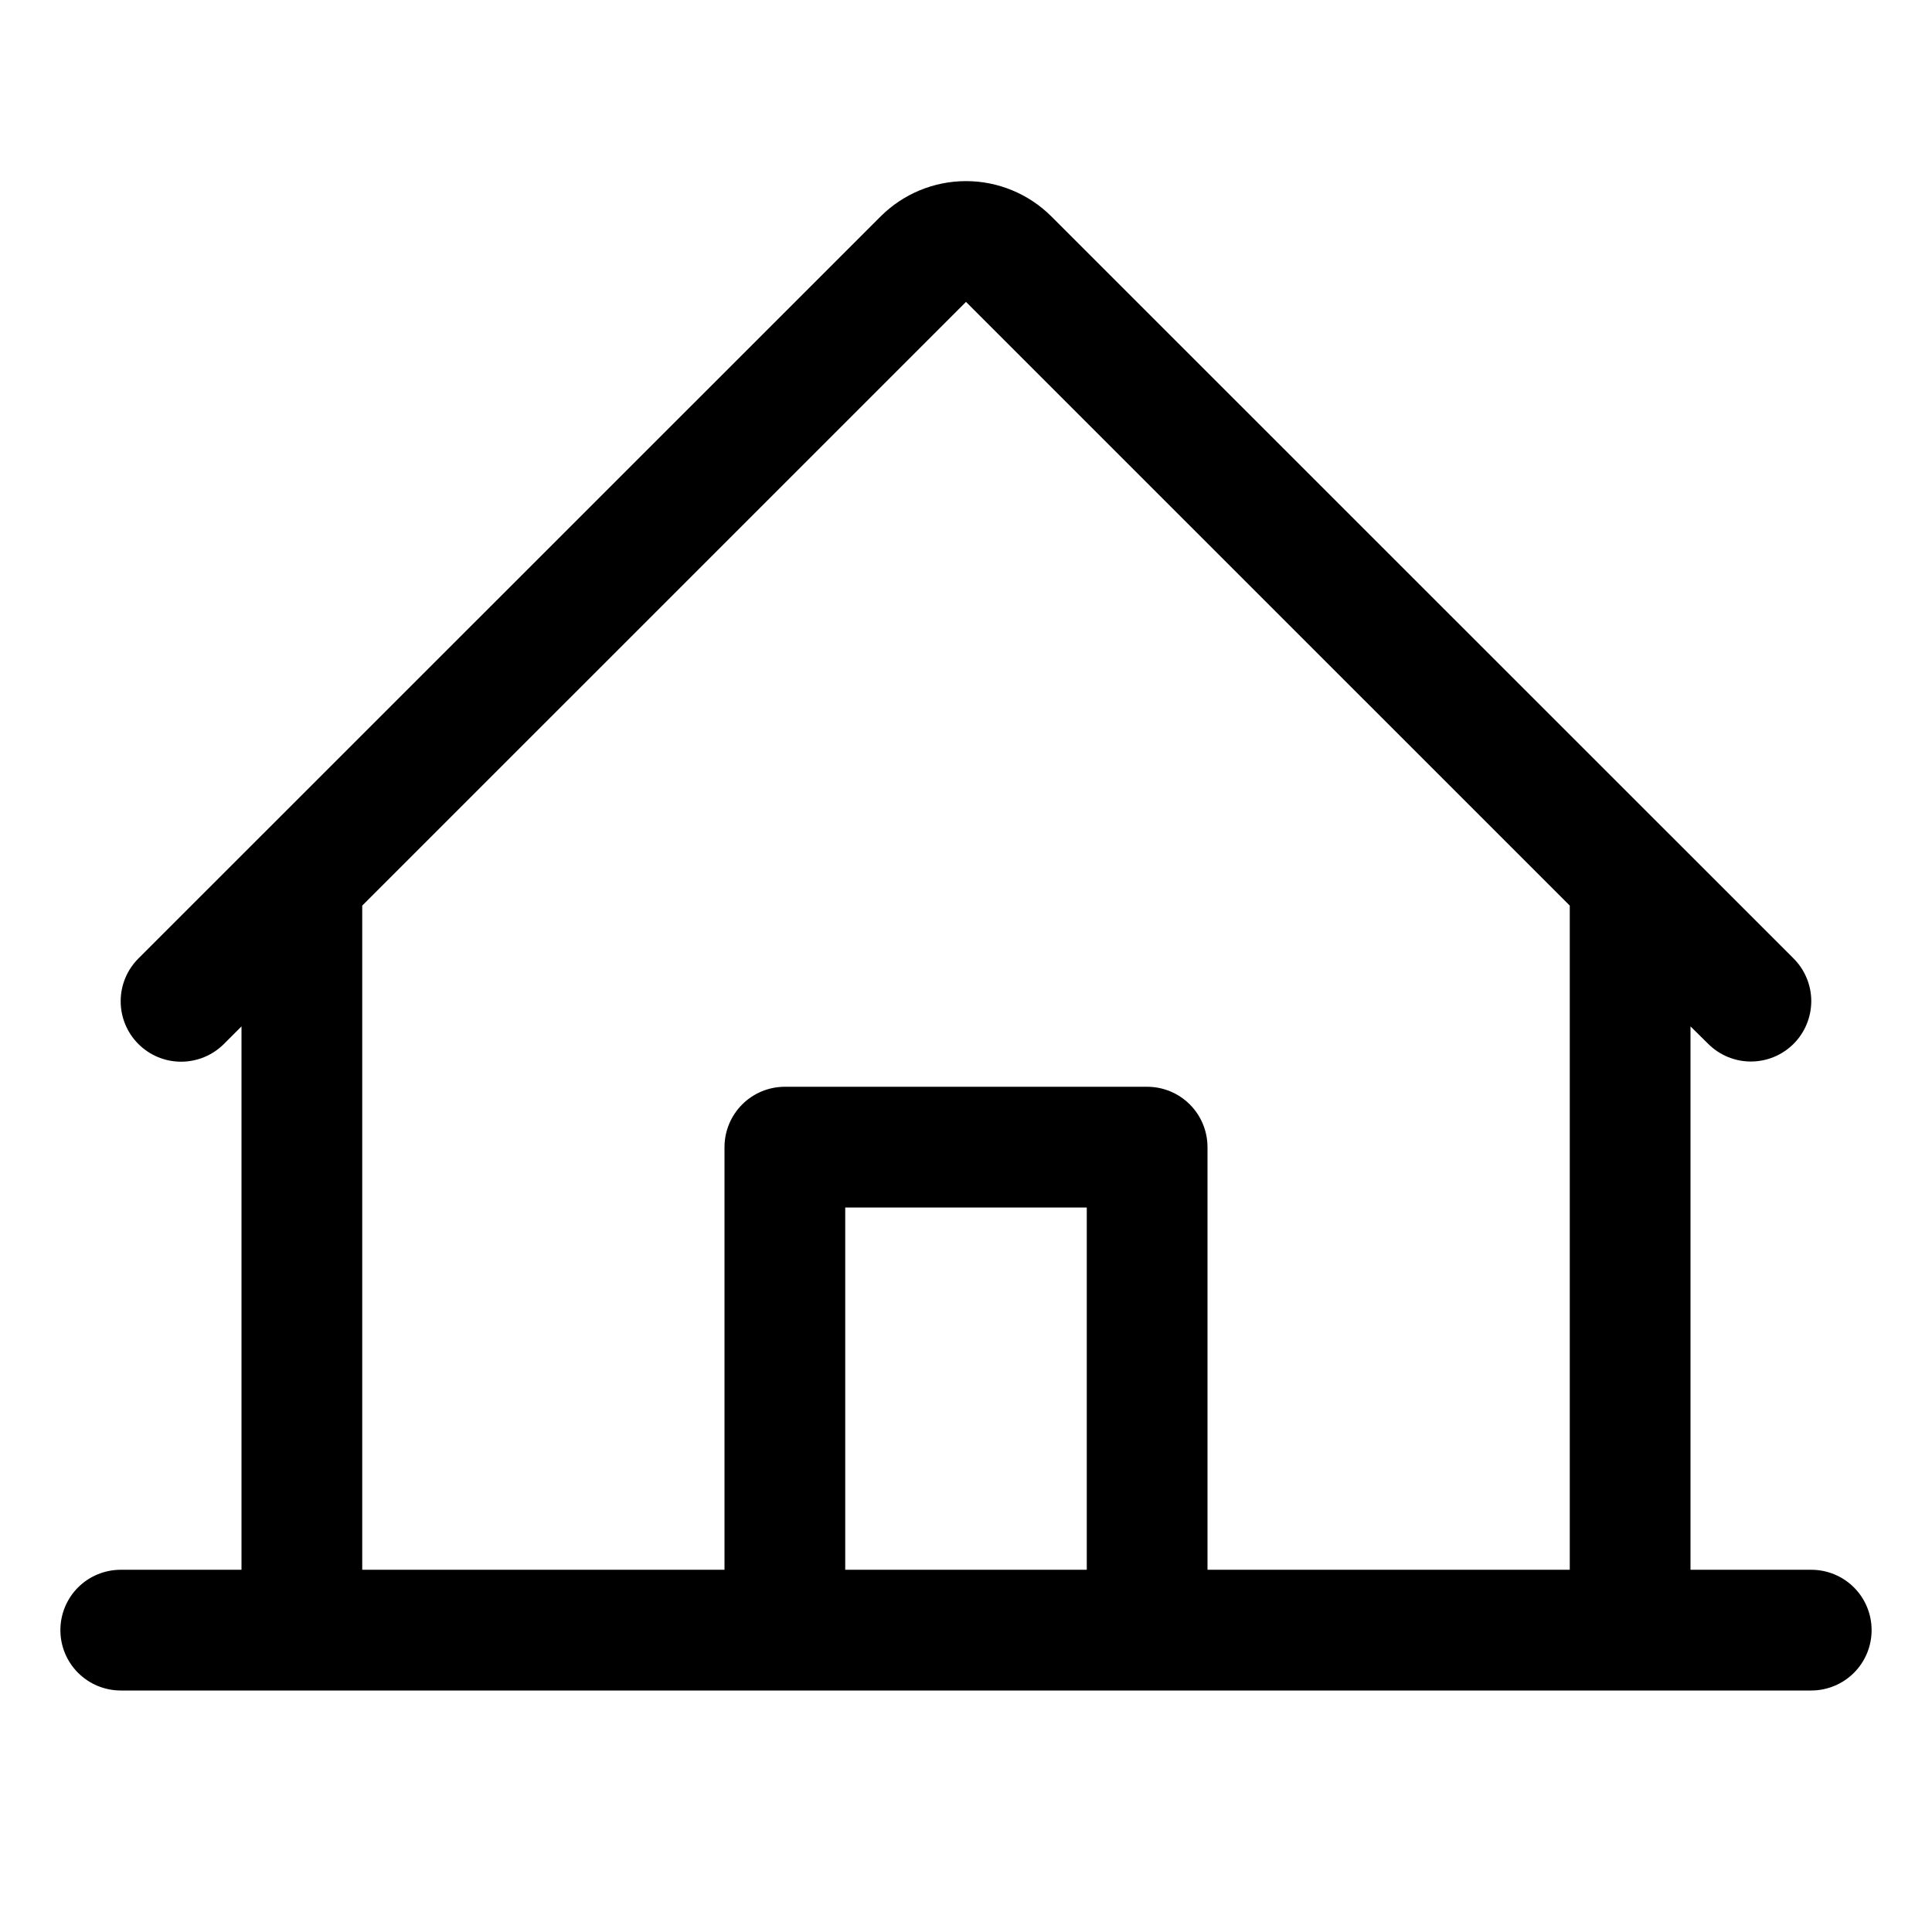 <svg width="43" height="43" viewBox="0 0 43 43" fill="none" xmlns="http://www.w3.org/2000/svg">
<path d="M2.688 34.938H5.375V22.844L4.982 23.237C4.729 23.489 4.387 23.63 4.03 23.63C3.673 23.63 3.331 23.488 3.079 23.235C2.827 22.983 2.685 22.64 2.686 22.283C2.686 21.926 2.828 21.584 3.081 21.332L19.6 4.817C20.104 4.314 20.788 4.031 21.5 4.031C22.212 4.031 22.896 4.314 23.4 4.817L39.919 21.332C40.171 21.584 40.313 21.926 40.313 22.282C40.312 22.639 40.171 22.981 39.919 23.233C39.666 23.485 39.325 23.626 38.968 23.626C38.612 23.626 38.27 23.484 38.018 23.232L37.625 22.844V34.938H40.312C40.669 34.938 41.011 35.079 41.263 35.331C41.515 35.583 41.656 35.925 41.656 36.281C41.656 36.638 41.515 36.979 41.263 37.231C41.011 37.483 40.669 37.625 40.312 37.625H2.688C2.331 37.625 1.989 37.483 1.737 37.231C1.485 36.979 1.344 36.638 1.344 36.281C1.344 35.925 1.485 35.583 1.737 35.331C1.989 35.079 2.331 34.938 2.688 34.938ZM34.938 20.156L21.5 6.719L8.062 20.156V34.938H16.125V25.531C16.125 25.175 16.267 24.833 16.519 24.581C16.771 24.329 17.112 24.188 17.469 24.188H25.531C25.888 24.188 26.229 24.329 26.481 24.581C26.733 24.833 26.875 25.175 26.875 25.531V34.938H34.938V20.156ZM18.812 34.938H24.188V26.875H18.812V34.938Z" fill="black"/>
</svg>
